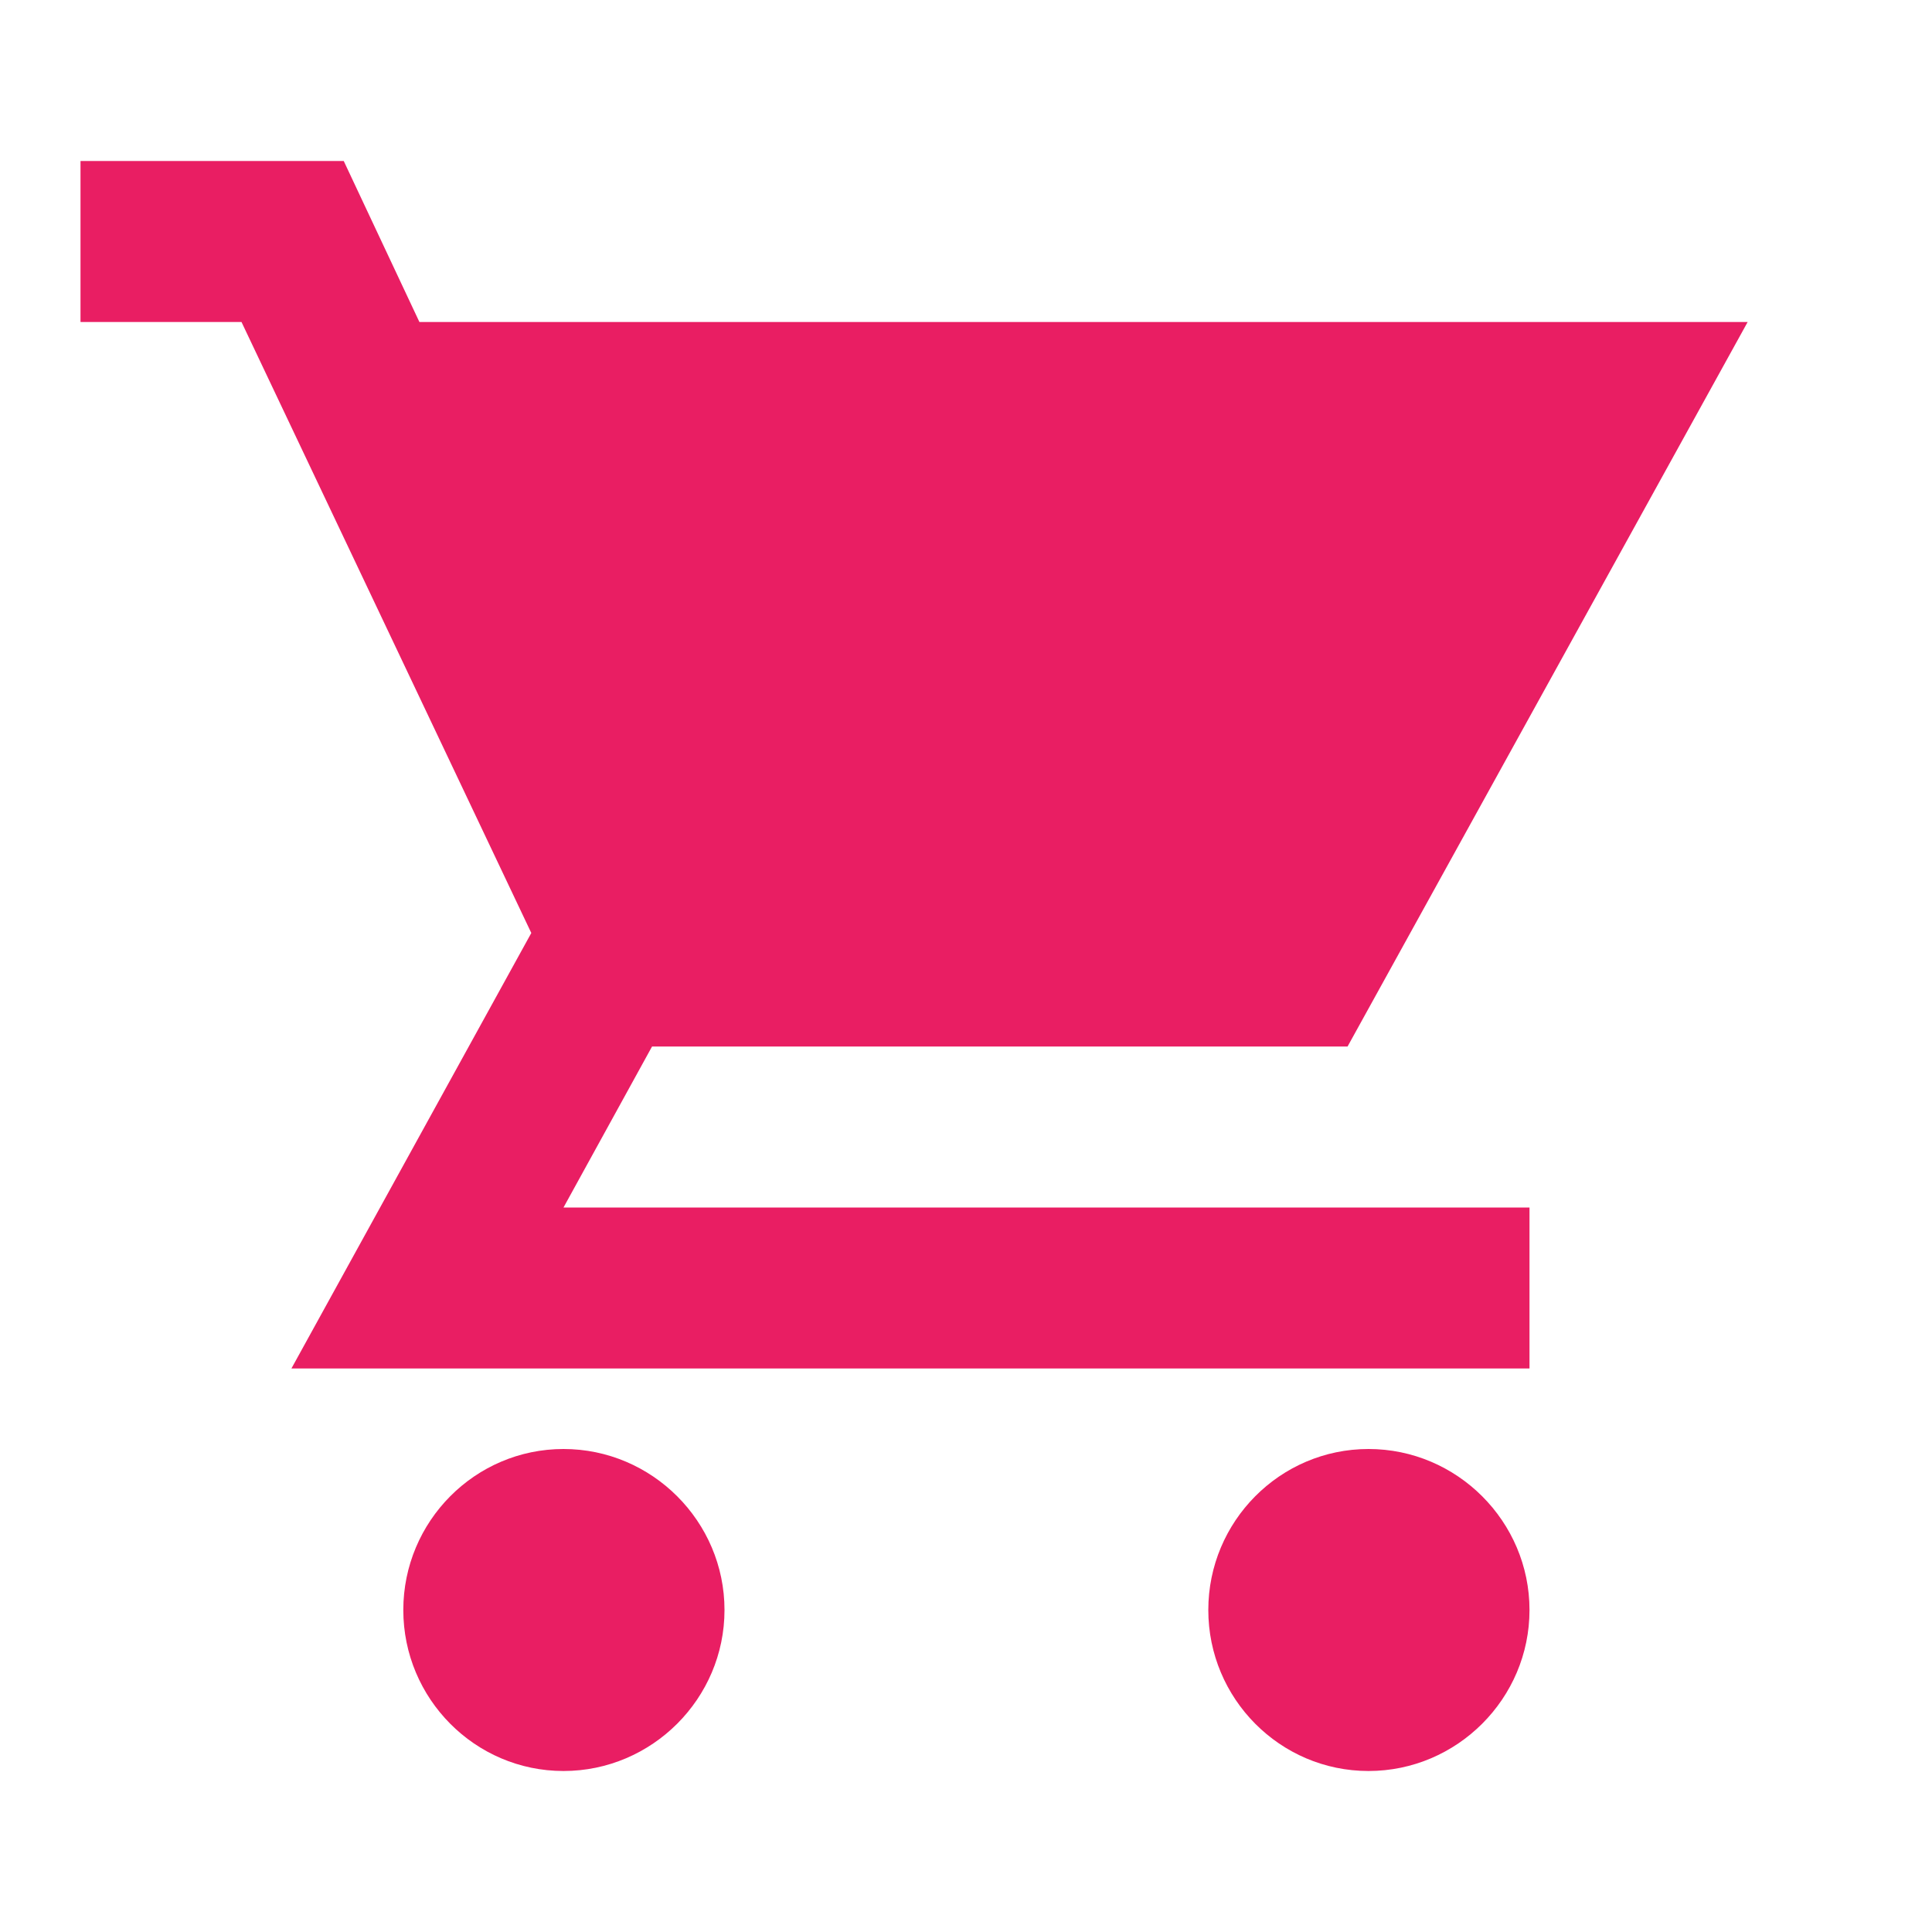 <?xml version="1.0" encoding="UTF-8"?>
<svg width="24px" height="24px" viewBox="0 0 24 24" version="1.1" xmlns="http://www.w3.org/2000/svg">
  <title>cart-active</title>
  <g id="Categories" stroke="none" stroke-width="1" fill="none" fill-rule="evenodd">
    <g id="Artboard" transform="translate(-61, -136)">
      <g id="cart-active" transform="translate(61, 136)">
        <polygon id="Path" points="0 0 24 0 24 24 0 24"></polygon>
        <path
          d="M7,18 C5.9,18 5.01,18.9 5.01,20 C5.01,21.1 5.9,22 7,22 C8.1,22 9,21.1 9,20 C9,18.9 8.1,18 7,18 Z M1,4 L3,4 L6.6,11.59 L3.62,17 L19,17 L19,15 L7,15 L8.1,13 L16.74,13 L21.71,4 L5.21,4 L4.27,2 L1,2 L1,4 Z M17,18 C15.9,18 15.01,18.9 15.01,20 C15.01,21.1 15.9,22 17,22 C18.1,22 19,21.1 19,20 C19,18.9 18.1,18 17,18 Z"
          id="Shape" fill="#E91E63" fill-rule="nonzero"></path>
      </g>
    </g>
  </g>
</svg>
